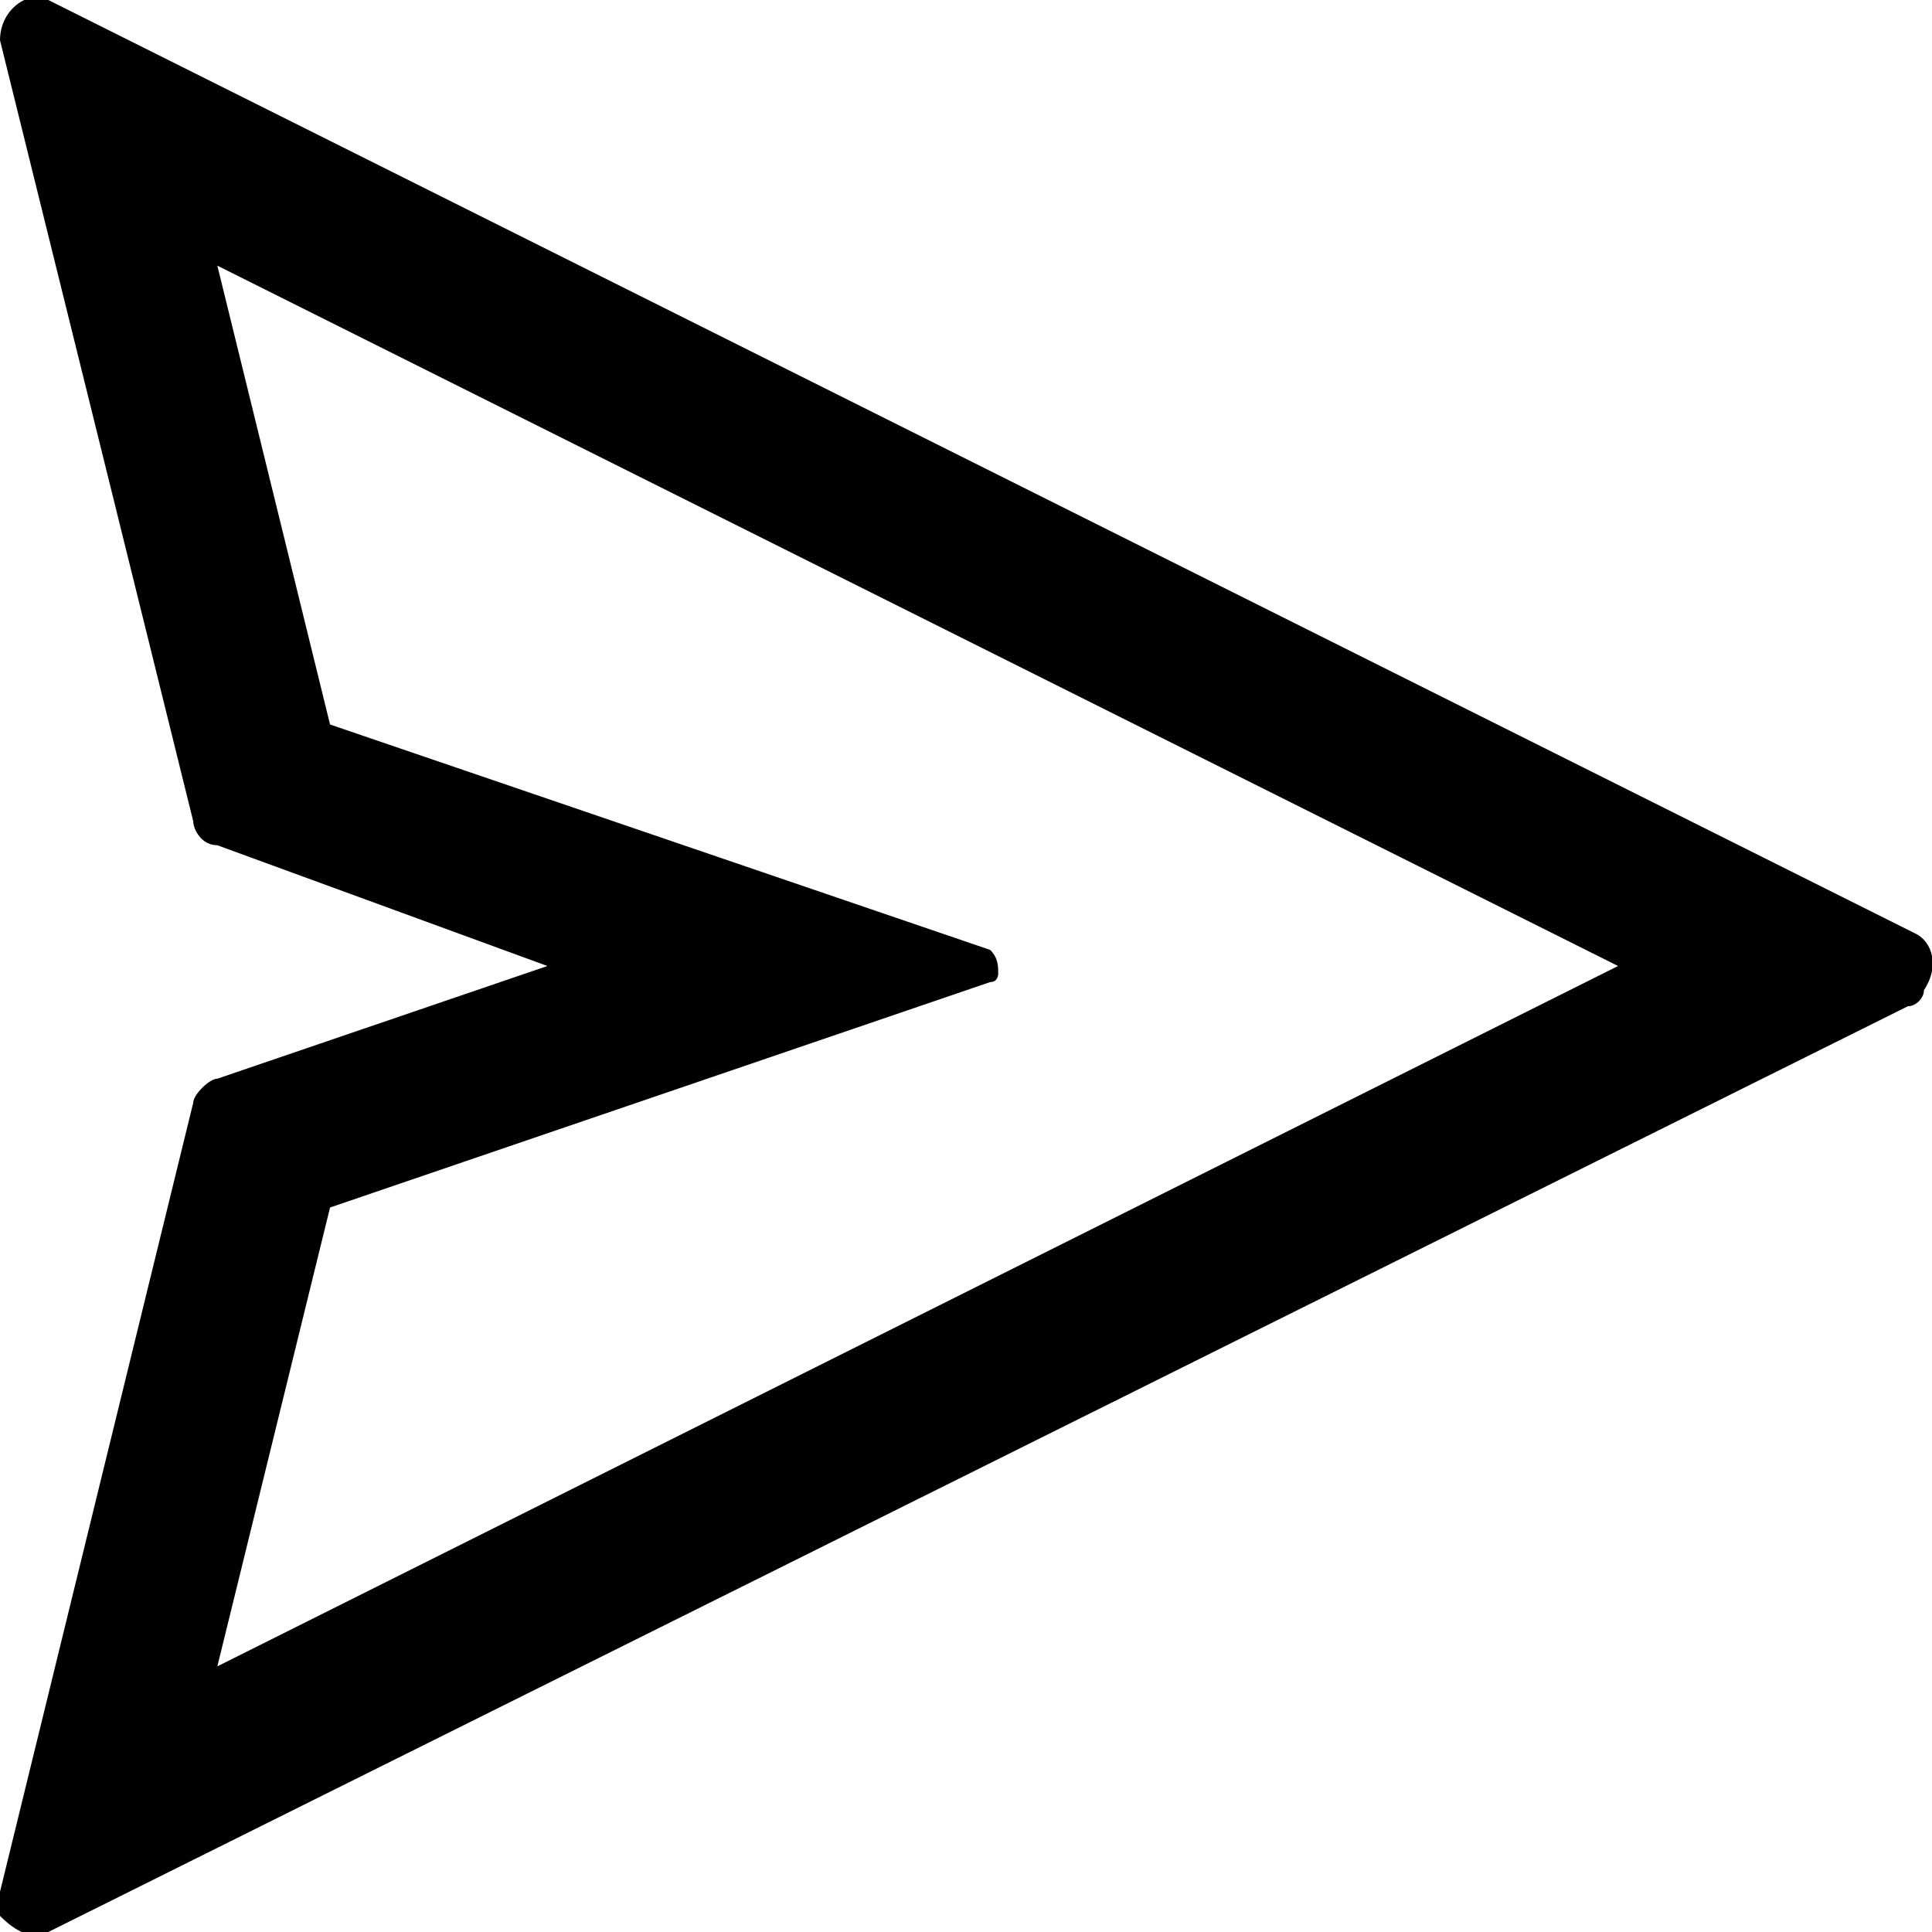 <svg viewBox="0 0 24 24" xmlns="http://www.w3.org/2000/svg" xmlns:xlink="http://www.w3.org/1999/xlink" xml:space="preserve">
    <path fill="currentColor" d="M23.8,11.6L0.6,0C0.5,0,0.4,0,0.3,0C0.1,0.1,0,0.3,0,0.5l2.4,9.7c0,0.1,0.1,0.3,0.3,0.3L6.8,12l-4.1,1.4
        c-0.1,0-0.3,0.2-0.3,0.3L0,23.5c0,0.1,0,0.2,0,0.3C0.2,24,0.4,24.1,0.6,24l23.1-11.5c0.1,0,0.2-0.1,0.2-0.2
        C24.1,12,24,11.7,23.8,11.6z M2.7,20.7L4.1,15l8.2-2.8c0.1,0,0.1-0.1,0.1-0.1c0-0.1,0-0.2-0.1-0.3L4.1,9L2.7,3.3L20.1,12L2.7,20.7z"/>
</svg>
